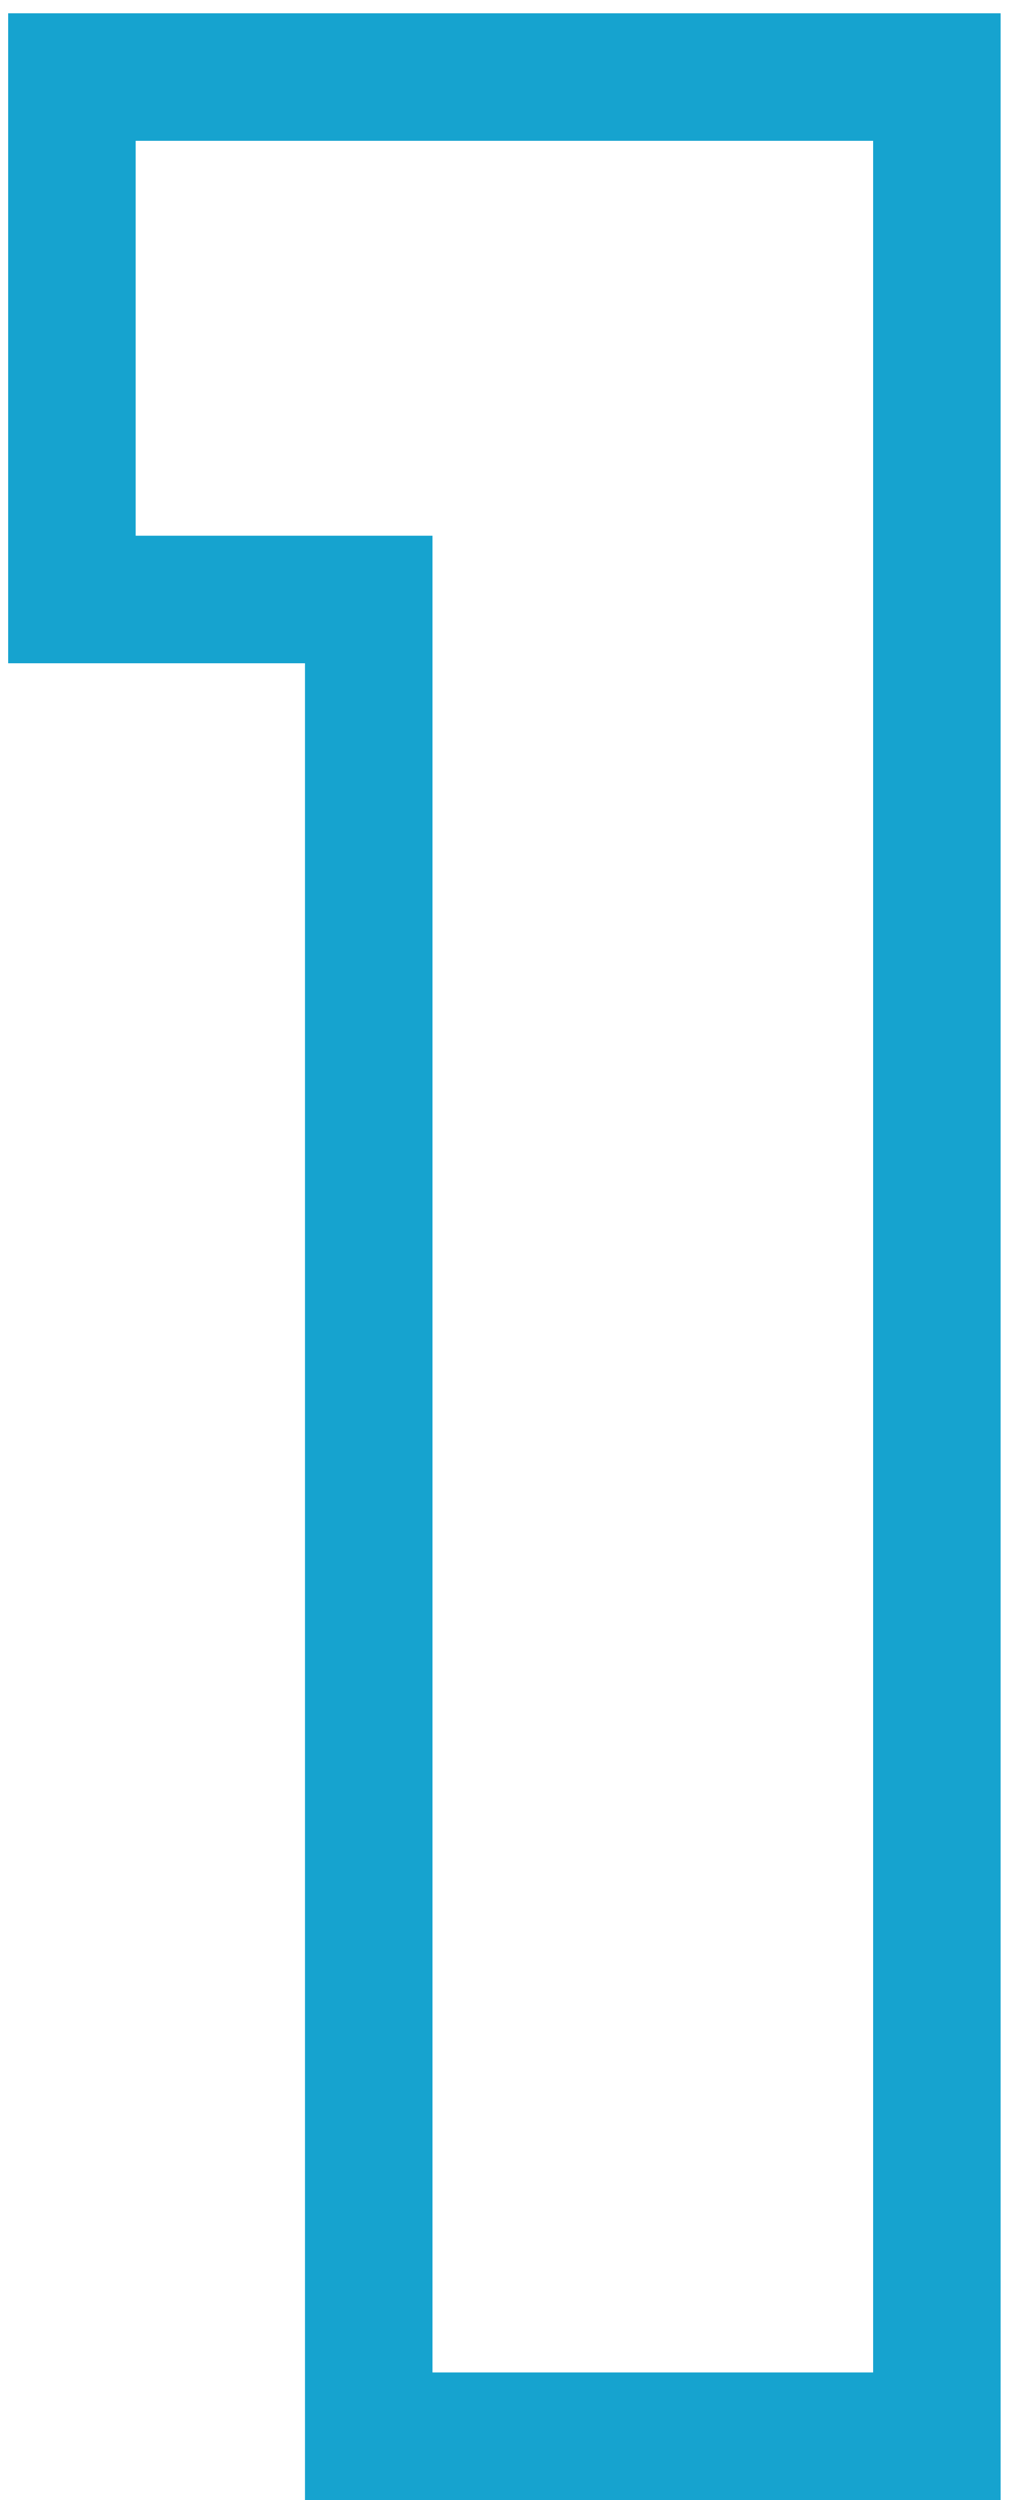 <svg width="40" height="98" viewBox="0 0 40 98" fill="none" xmlns="http://www.w3.org/2000/svg">
<path d="M2.82 21V23.5H5.32H14.46V93V95.5H16.96H34.24H36.74V93V5.52V3.02H34.24H5.32H2.82V5.52V21Z" stroke="#16A3CF" stroke-width="5"/>
</svg>
